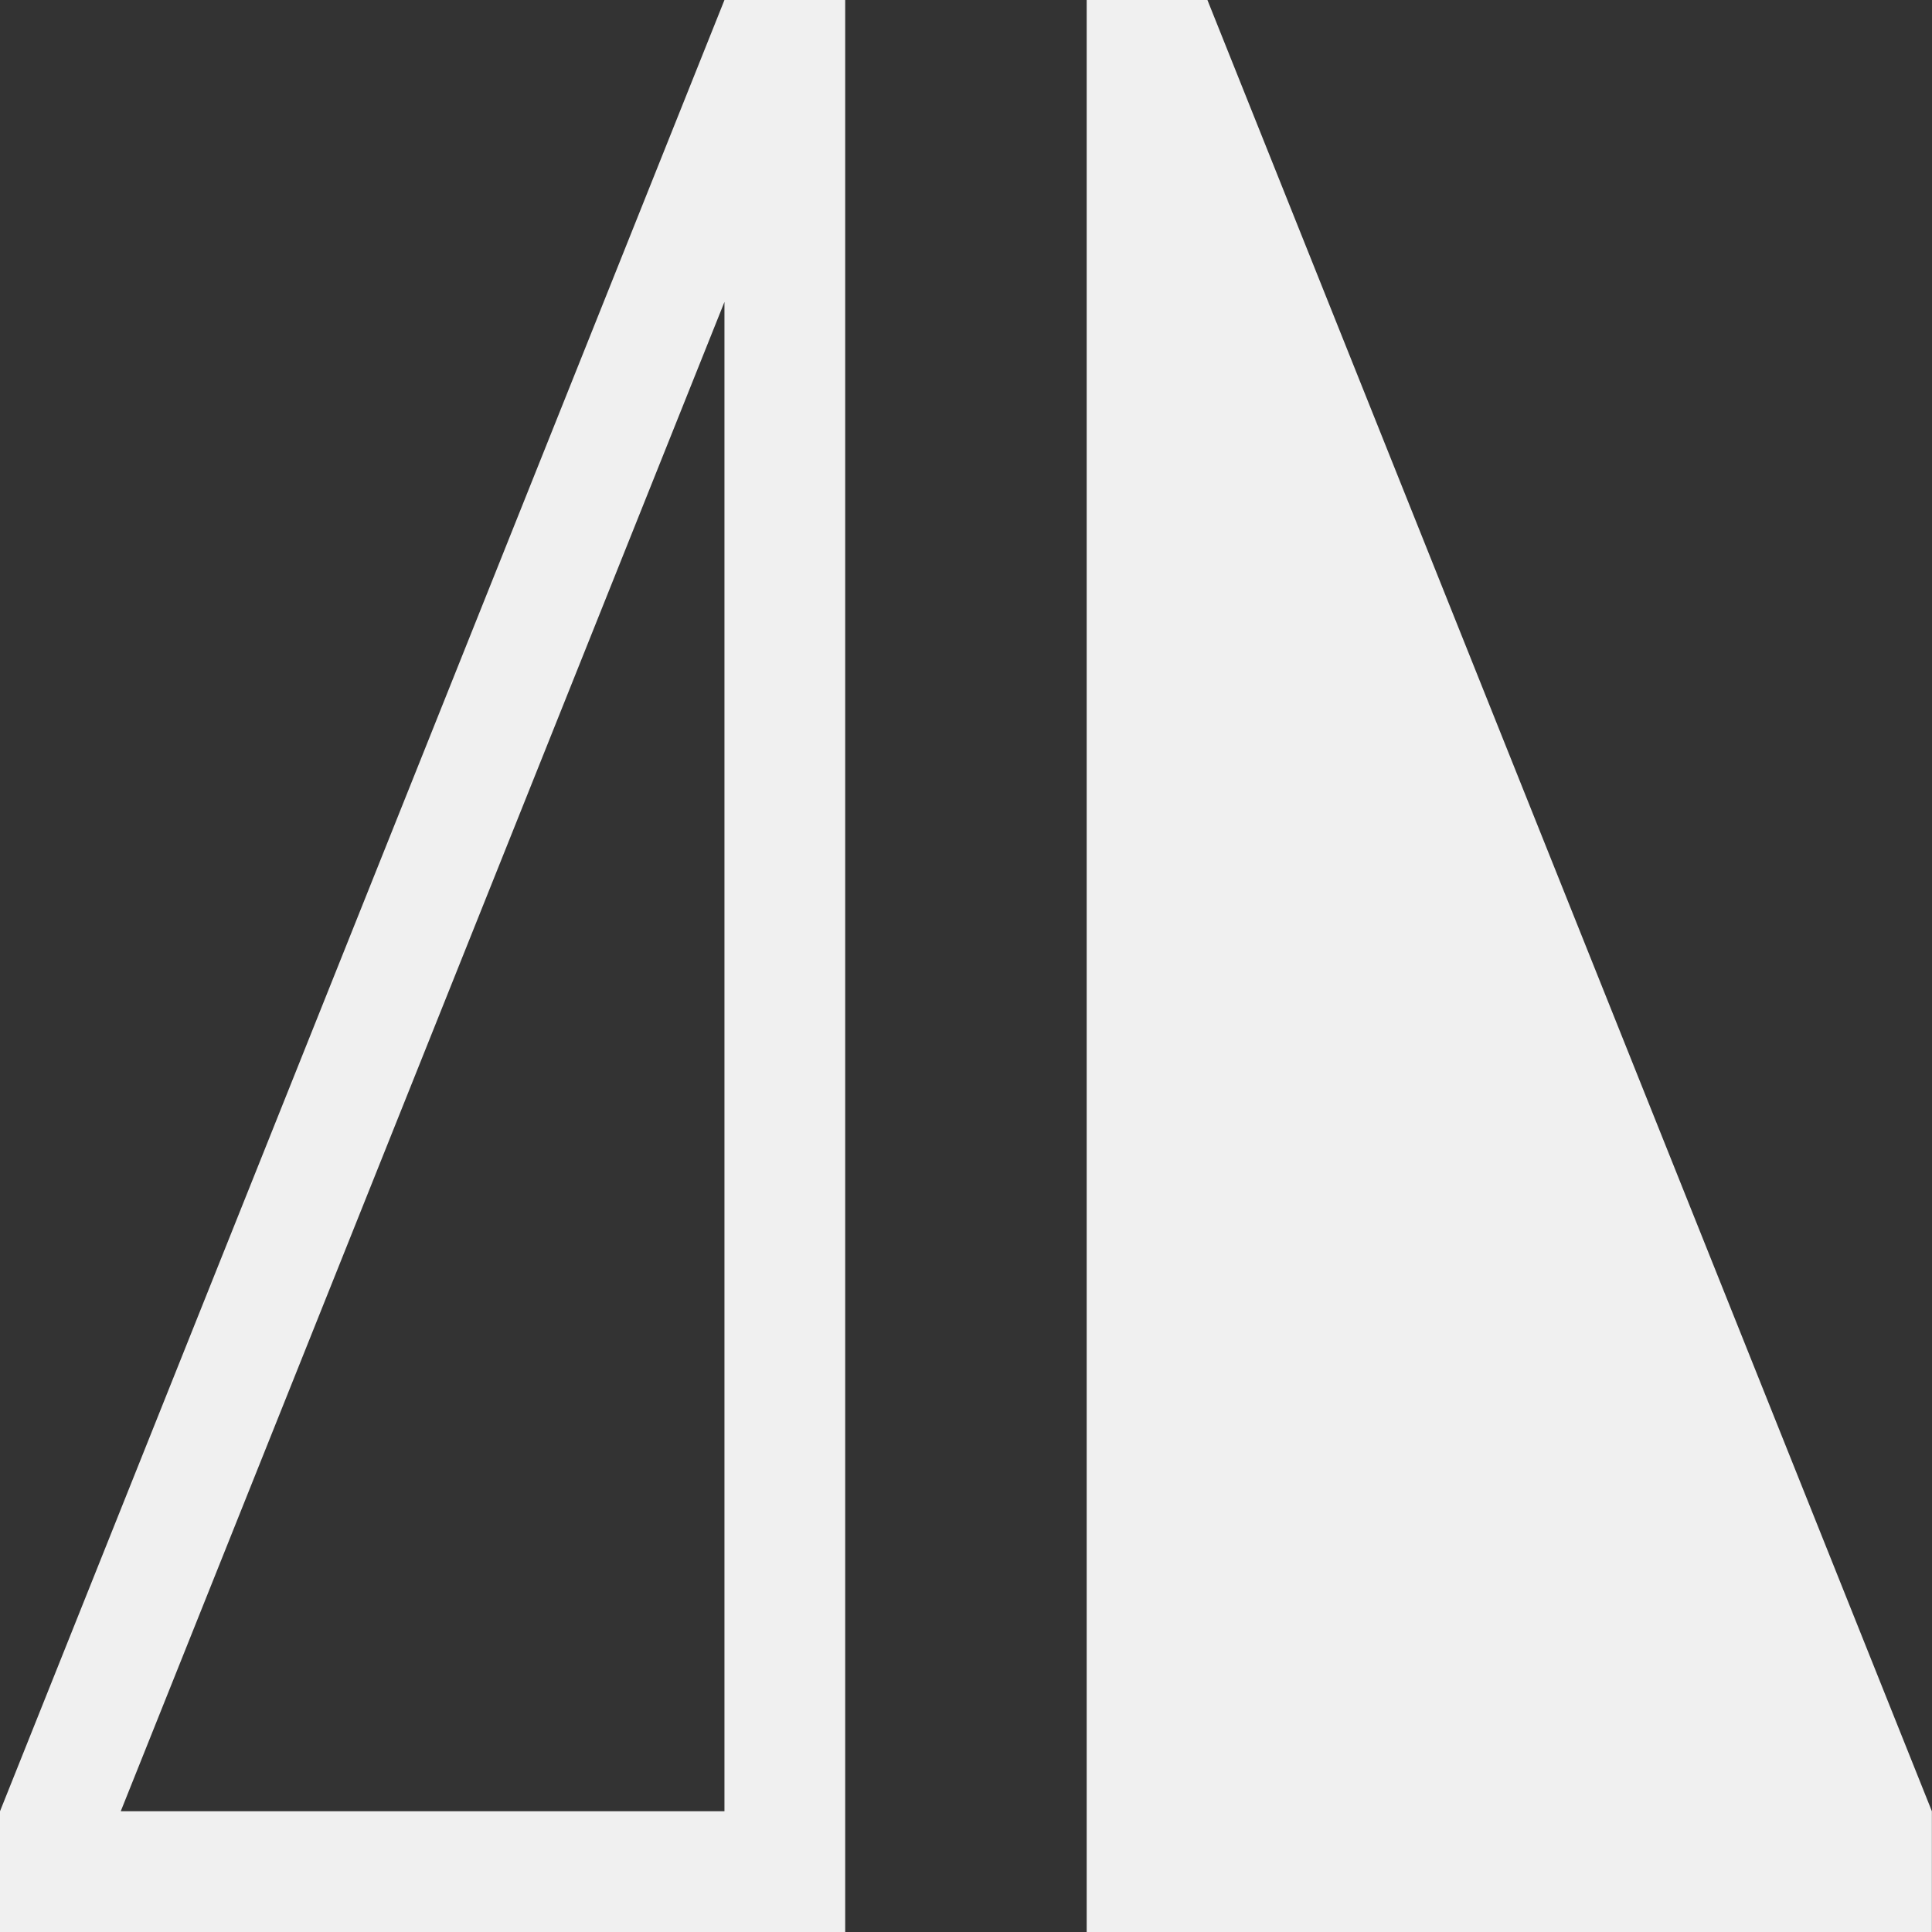 <svg xmlns="http://www.w3.org/2000/svg" width="16.785" height="16.785" viewBox="0 0 16.785 16.785"><rect x="0" y="0" width="16.785" height="16.785" fill="#333333" stroke="none"/><defs><style>.a{fill:#f0f0f0;}</style></defs><path class="a" d="M9.441,16.785V0H10.49l6.294,15.736v1.049ZM0,15.736,6.294,0H7.343V16.785H0Zm6.294,0V2.623L1.049,15.736Z"/></svg>